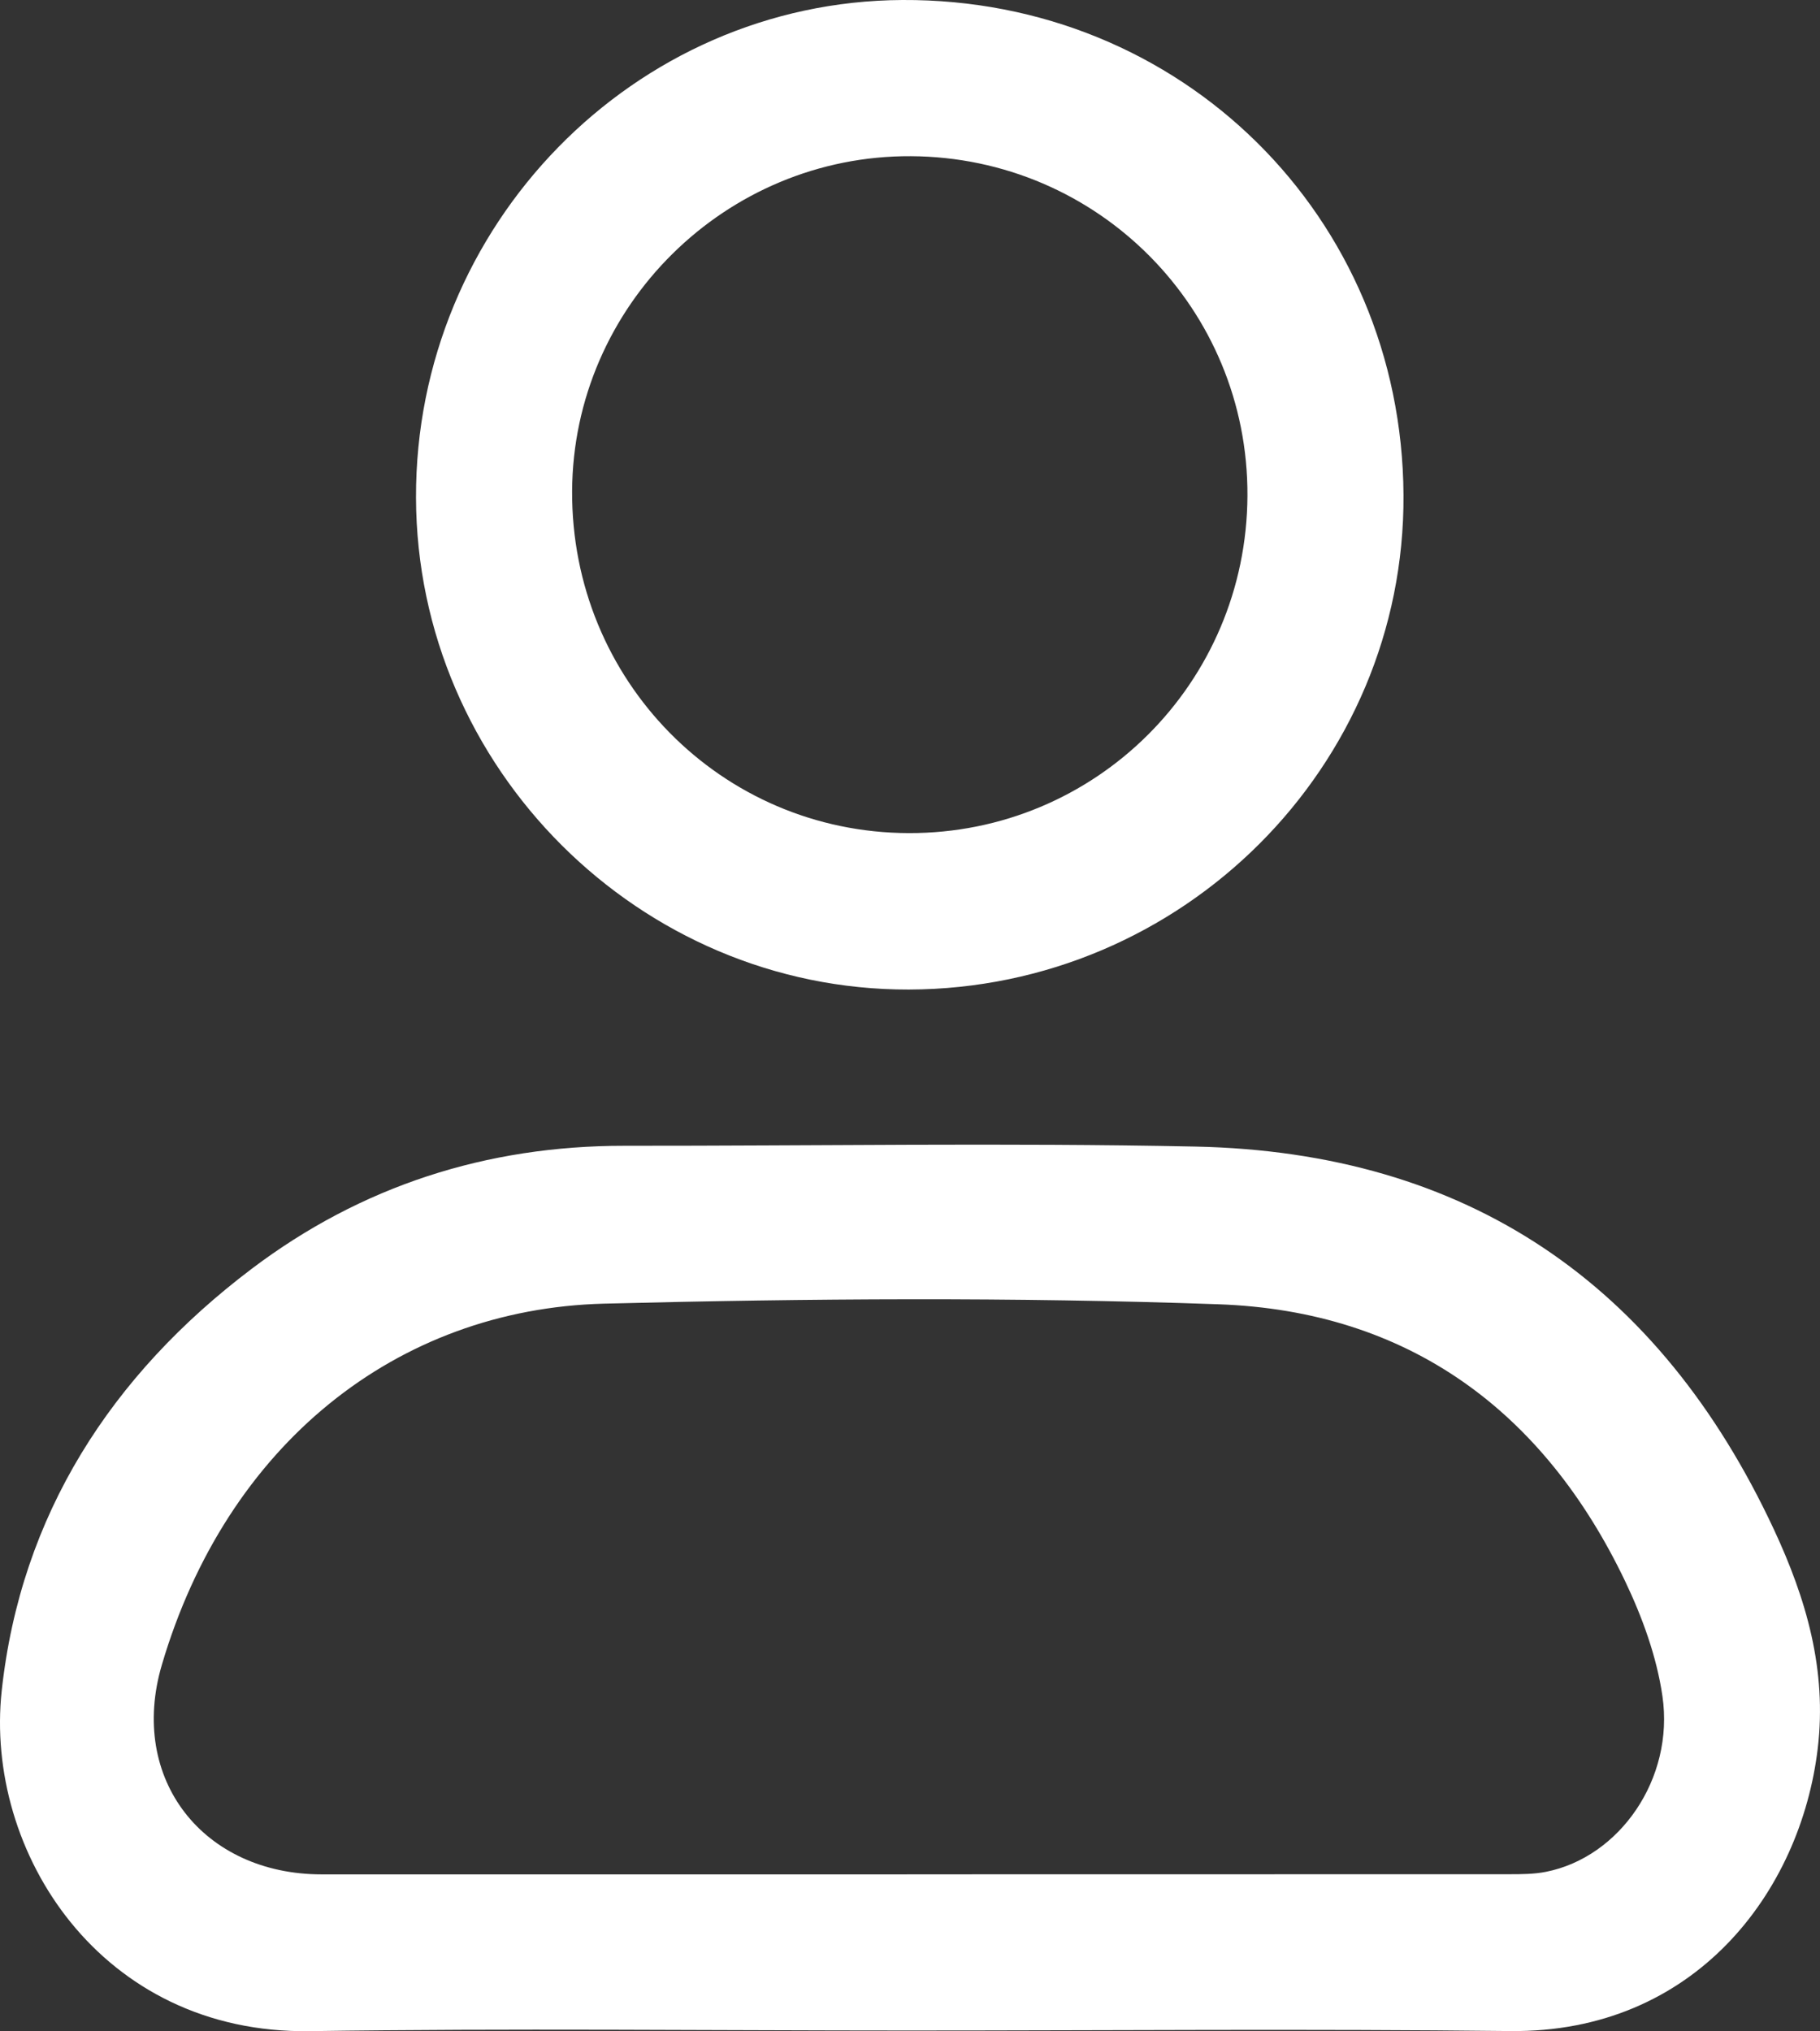 <?xml version="1.0" encoding="UTF-8"?>
<svg id="_Слой_2" data-name="Слой 2" xmlns="http://www.w3.org/2000/svg" viewBox="0 0 372.39 415.48">
  <rect x="0" y="0" width="372.39" height="415.48" fill="#333333" stroke="none"/>
  <defs>
    <style>
      .cls-1 {
        fill: #fff;
        stroke-width: 0px;
      }
    </style>
  </defs>
  <g id="_Слой_1-2" data-name="Слой 1">
    <g>
      <path class="cls-1" d="M186.17,415.34c-40.92,0-81.86-.47-122.77.13-42.87.62-66.61-36.78-63.05-69.62,3.89-35.93,22.42-64.61,51.14-86.31,22.44-16.96,48.06-25.19,76.27-25.17,38.93.03,77.87-.64,116.78.16,55.62,1.15,94.9,27.96,118.4,78.28,6.66,14.26,10.89,28.83,8.99,44.81-3.48,29.33-25.14,58.27-62.98,57.83-40.92-.47-81.85-.11-122.77-.11ZM185.59,383.39c41.09,0,82.18,0,123.28-.02,2.48,0,5.02-.01,7.44-.49,15.09-2.98,26.3-19.06,23.84-35.94-1.17-8.05-4.1-16.11-7.63-23.5-16.68-34.9-44.41-55.27-83.17-56.65-41.87-1.49-83.85-1.2-125.75-.13-42.56,1.09-77.23,28.93-90.48,73.87-6.92,23.45,8.55,42.87,32.69,42.87,39.93,0,79.86,0,119.78,0Z"/>
      <path class="cls-1" d="M287.17,101.25c.32,55.54-45.19,101.02-101.22,101.16-55.11.13-100.67-45.32-100.83-100.59C84.95,46.1,129.72.29,184.63,0c57.09-.3,102.21,44.25,102.54,101.25ZM255.24,101.39c.17-38.25-30.56-69.24-68.86-69.44-37.89-.2-69.12,30.65-69.32,68.49-.2,38.68,30.5,69.87,68.87,69.97,38.24.1,69.13-30.67,69.31-69.01Z"/>
    </g>
  </g>
</svg>